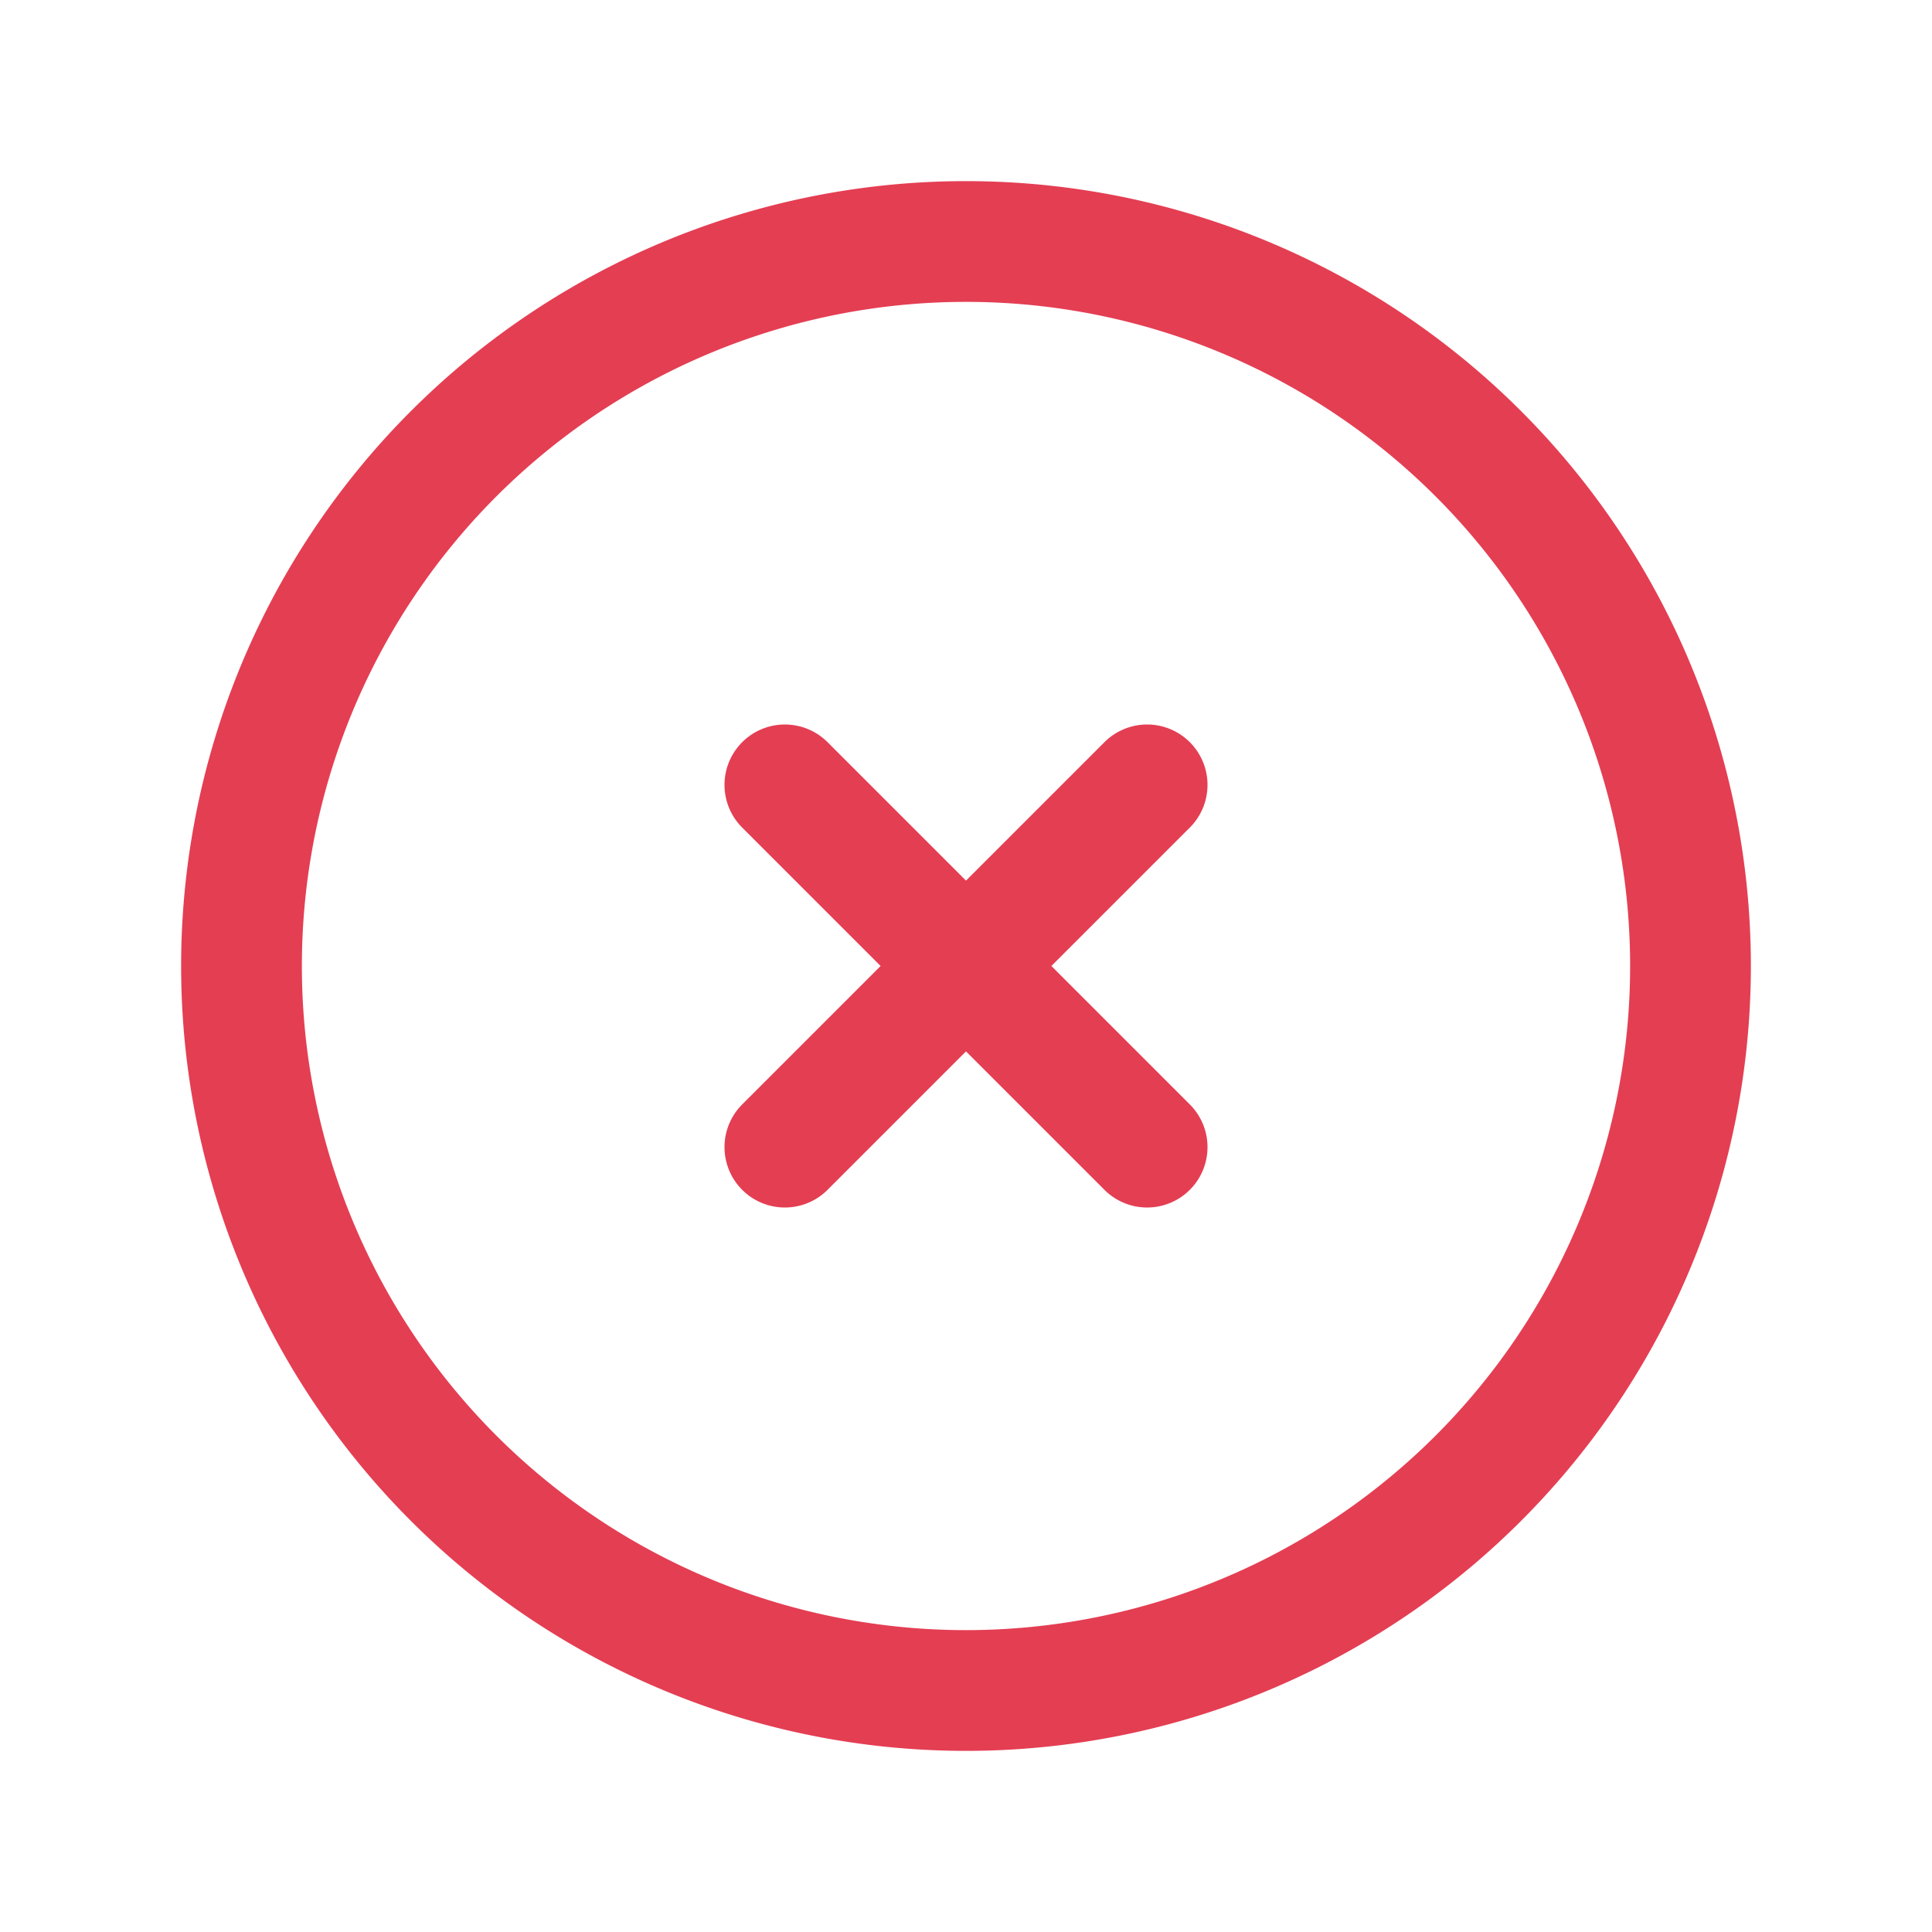 <svg xmlns="http://www.w3.org/2000/svg" fill="none" viewBox="0 0 24 24" stroke-width="1.5" stroke="#e43e53" class="w-6 h-6">
  <path stroke-linecap="round" stroke-linejoin="round" d="M9.75 9.75l4.5 4.5m0-4.5l-4.5 4.5M21 12a9 9 0 11-18 0 9 9 0 0118 0z" />
</svg>
